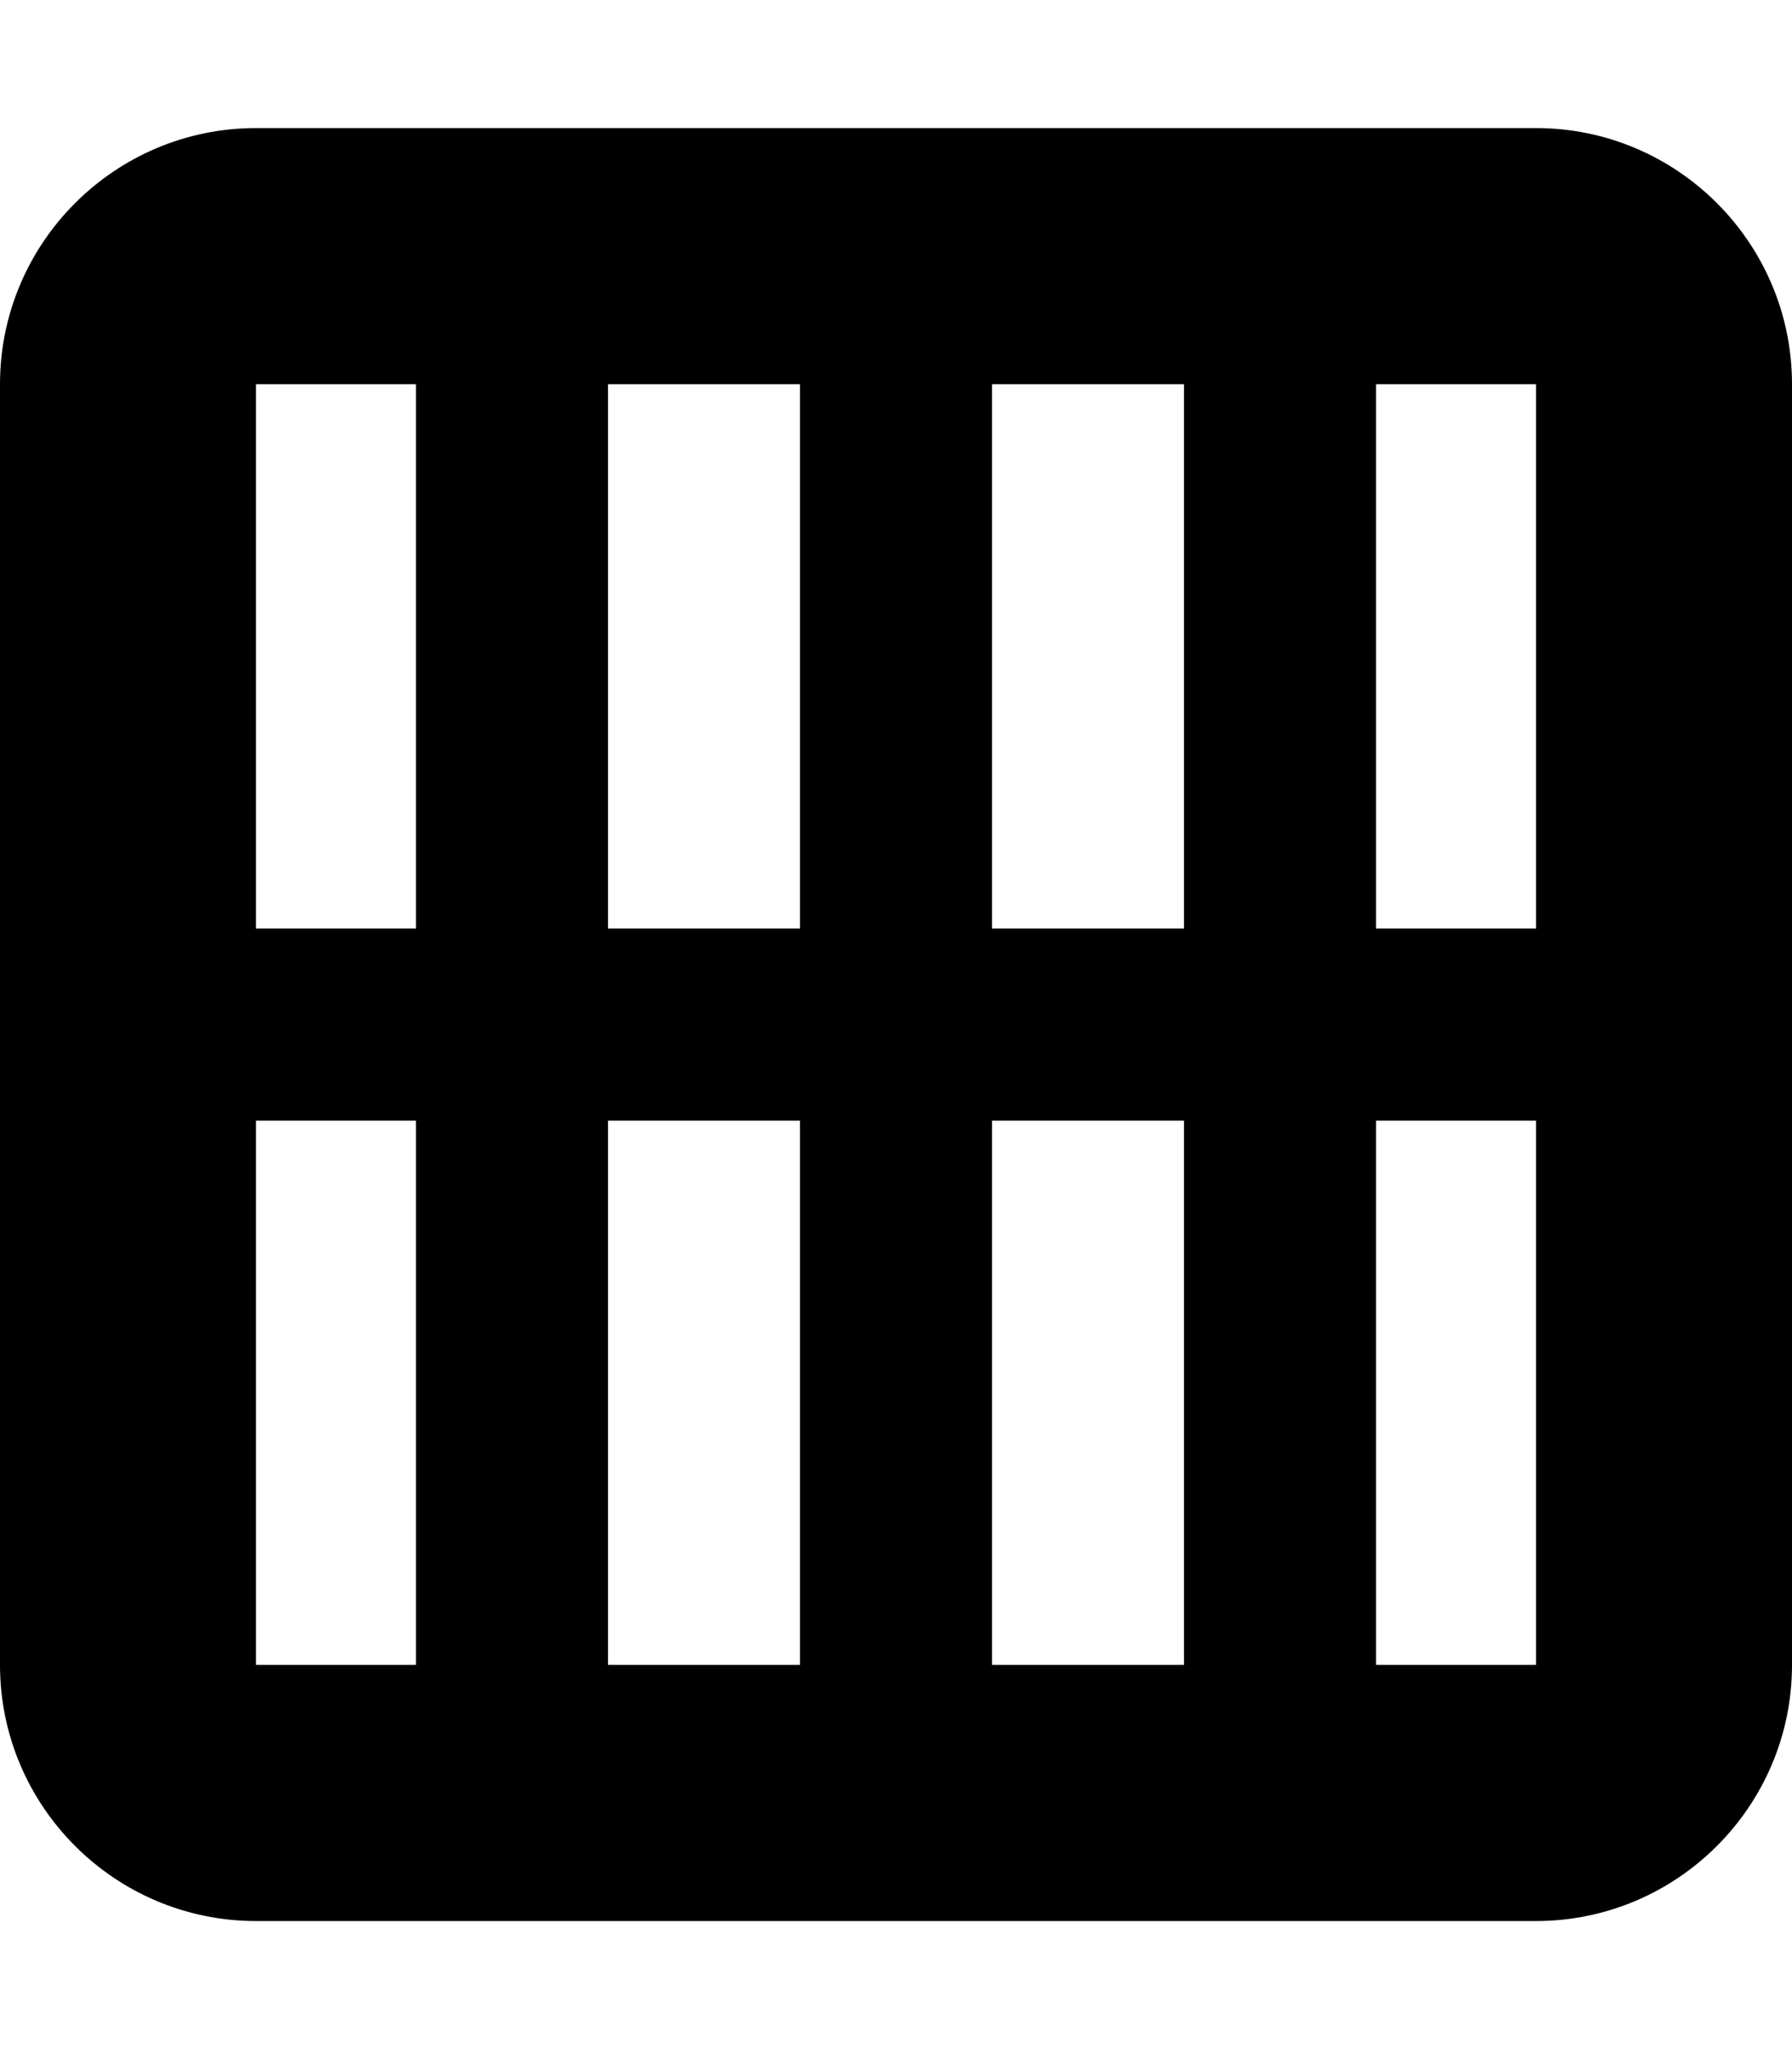 <svg xmlns="http://www.w3.org/2000/svg" viewBox="0 0 448 512"><!--! Font Awesome Pro 7.0.1 by @fontawesome - https://fontawesome.com License - https://fontawesome.com/license (Commercial License) Copyright 2025 Fonticons, Inc. --><path fill="currentColor" d="M64 32C28.7 32 0 60.7 0 96L0 416c0 35.3 28.7 64 64 64l320 0c35.3 0 64-28.7 64-64l0-320c0-35.3-28.7-64-64-64L64 32zm0 64l40 0 0 136-40 0 0-136zm0 184l40 0 0 136-40 0 0-136zm88 136l0-136 48 0 0 136-48 0zm96 0l0-136 48 0 0 136-48 0zm96 0l0-136 40 0 0 136-40 0zm40-184l-40 0 0-136 40 0 0 136zM296 96l0 136-48 0 0-136 48 0zm-96 0l0 136-48 0 0-136 48 0z"/></svg>